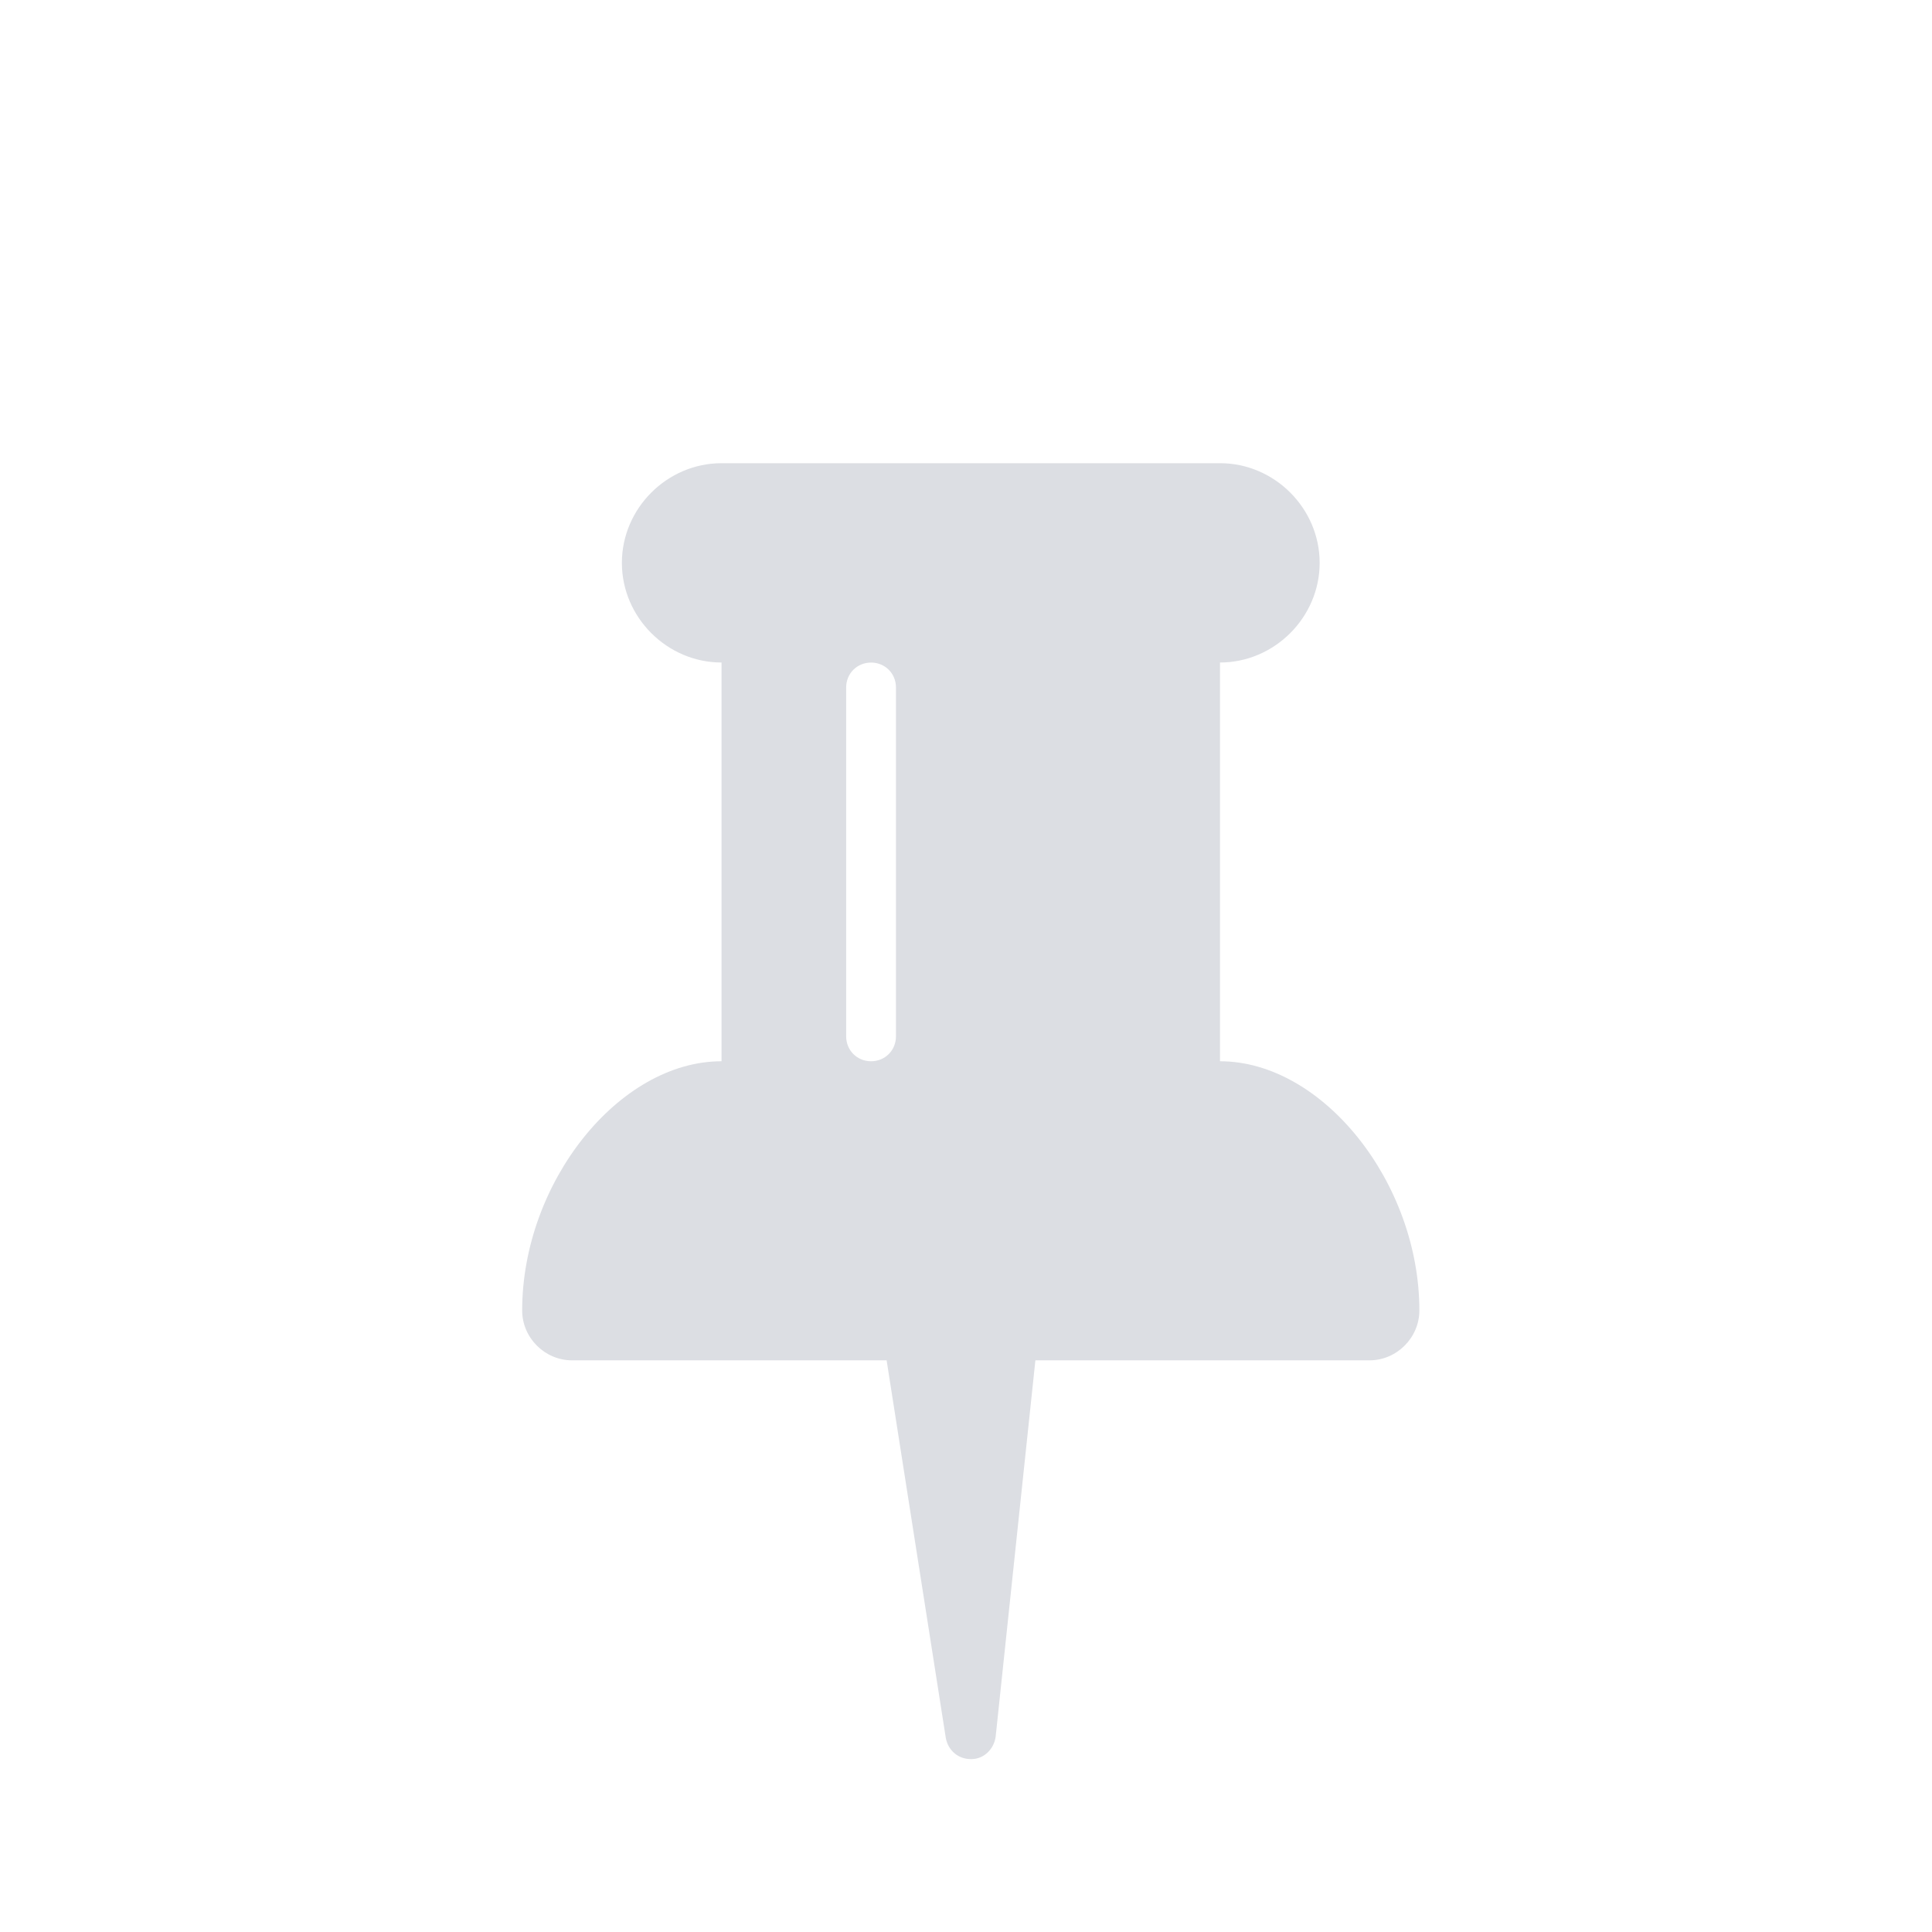 <?xml version="1.0" encoding="utf-8"?>
<!-- Generator: Adobe Illustrator 16.0.0, SVG Export Plug-In . SVG Version: 6.00 Build 0)  -->
<!DOCTYPE svg PUBLIC "-//W3C//DTD SVG 1.1//EN" "http://www.w3.org/Graphics/SVG/1.1/DTD/svg11.dtd">
<svg version="1.1" id="Layer_1" xmlns="http://www.w3.org/2000/svg" xmlns:xlink="http://www.w3.org/1999/xlink" x="0px" y="0px"
	 width="36px" height="36px" viewBox="0 0 36 36" enable-background="new 0 0 36 36" xml:space="preserve">
<g>
	<path fill="#DCDEE3" d="M25.518,25.348h-6.225l-0.74,7.009c-0.029,0.232-0.218,0.421-0.45,0.421h-0.015
		c-0.231,0-0.42-0.159-0.464-0.392l-1.103-7.038h-5.862c-0.508,0-0.929-0.421-0.929-0.929c0-2.38,1.799-4.644,3.715-4.644v-7.43
		c-1.016,0-1.857-0.842-1.857-1.857s0.842-1.857,1.857-1.857h9.288c1.016,0,1.857,0.842,1.857,1.857s-0.842,1.857-1.857,1.857v7.43
		c1.915,0,3.715,2.264,3.715,4.644C26.447,24.927,26.026,25.348,25.518,25.348z M16.695,12.81c0-0.261-0.203-0.464-0.464-0.464
		s-0.464,0.203-0.464,0.464v6.5c0,0.262,0.203,0.465,0.464,0.465s0.464-0.203,0.464-0.465V12.81z"/>
</g>
</svg>
